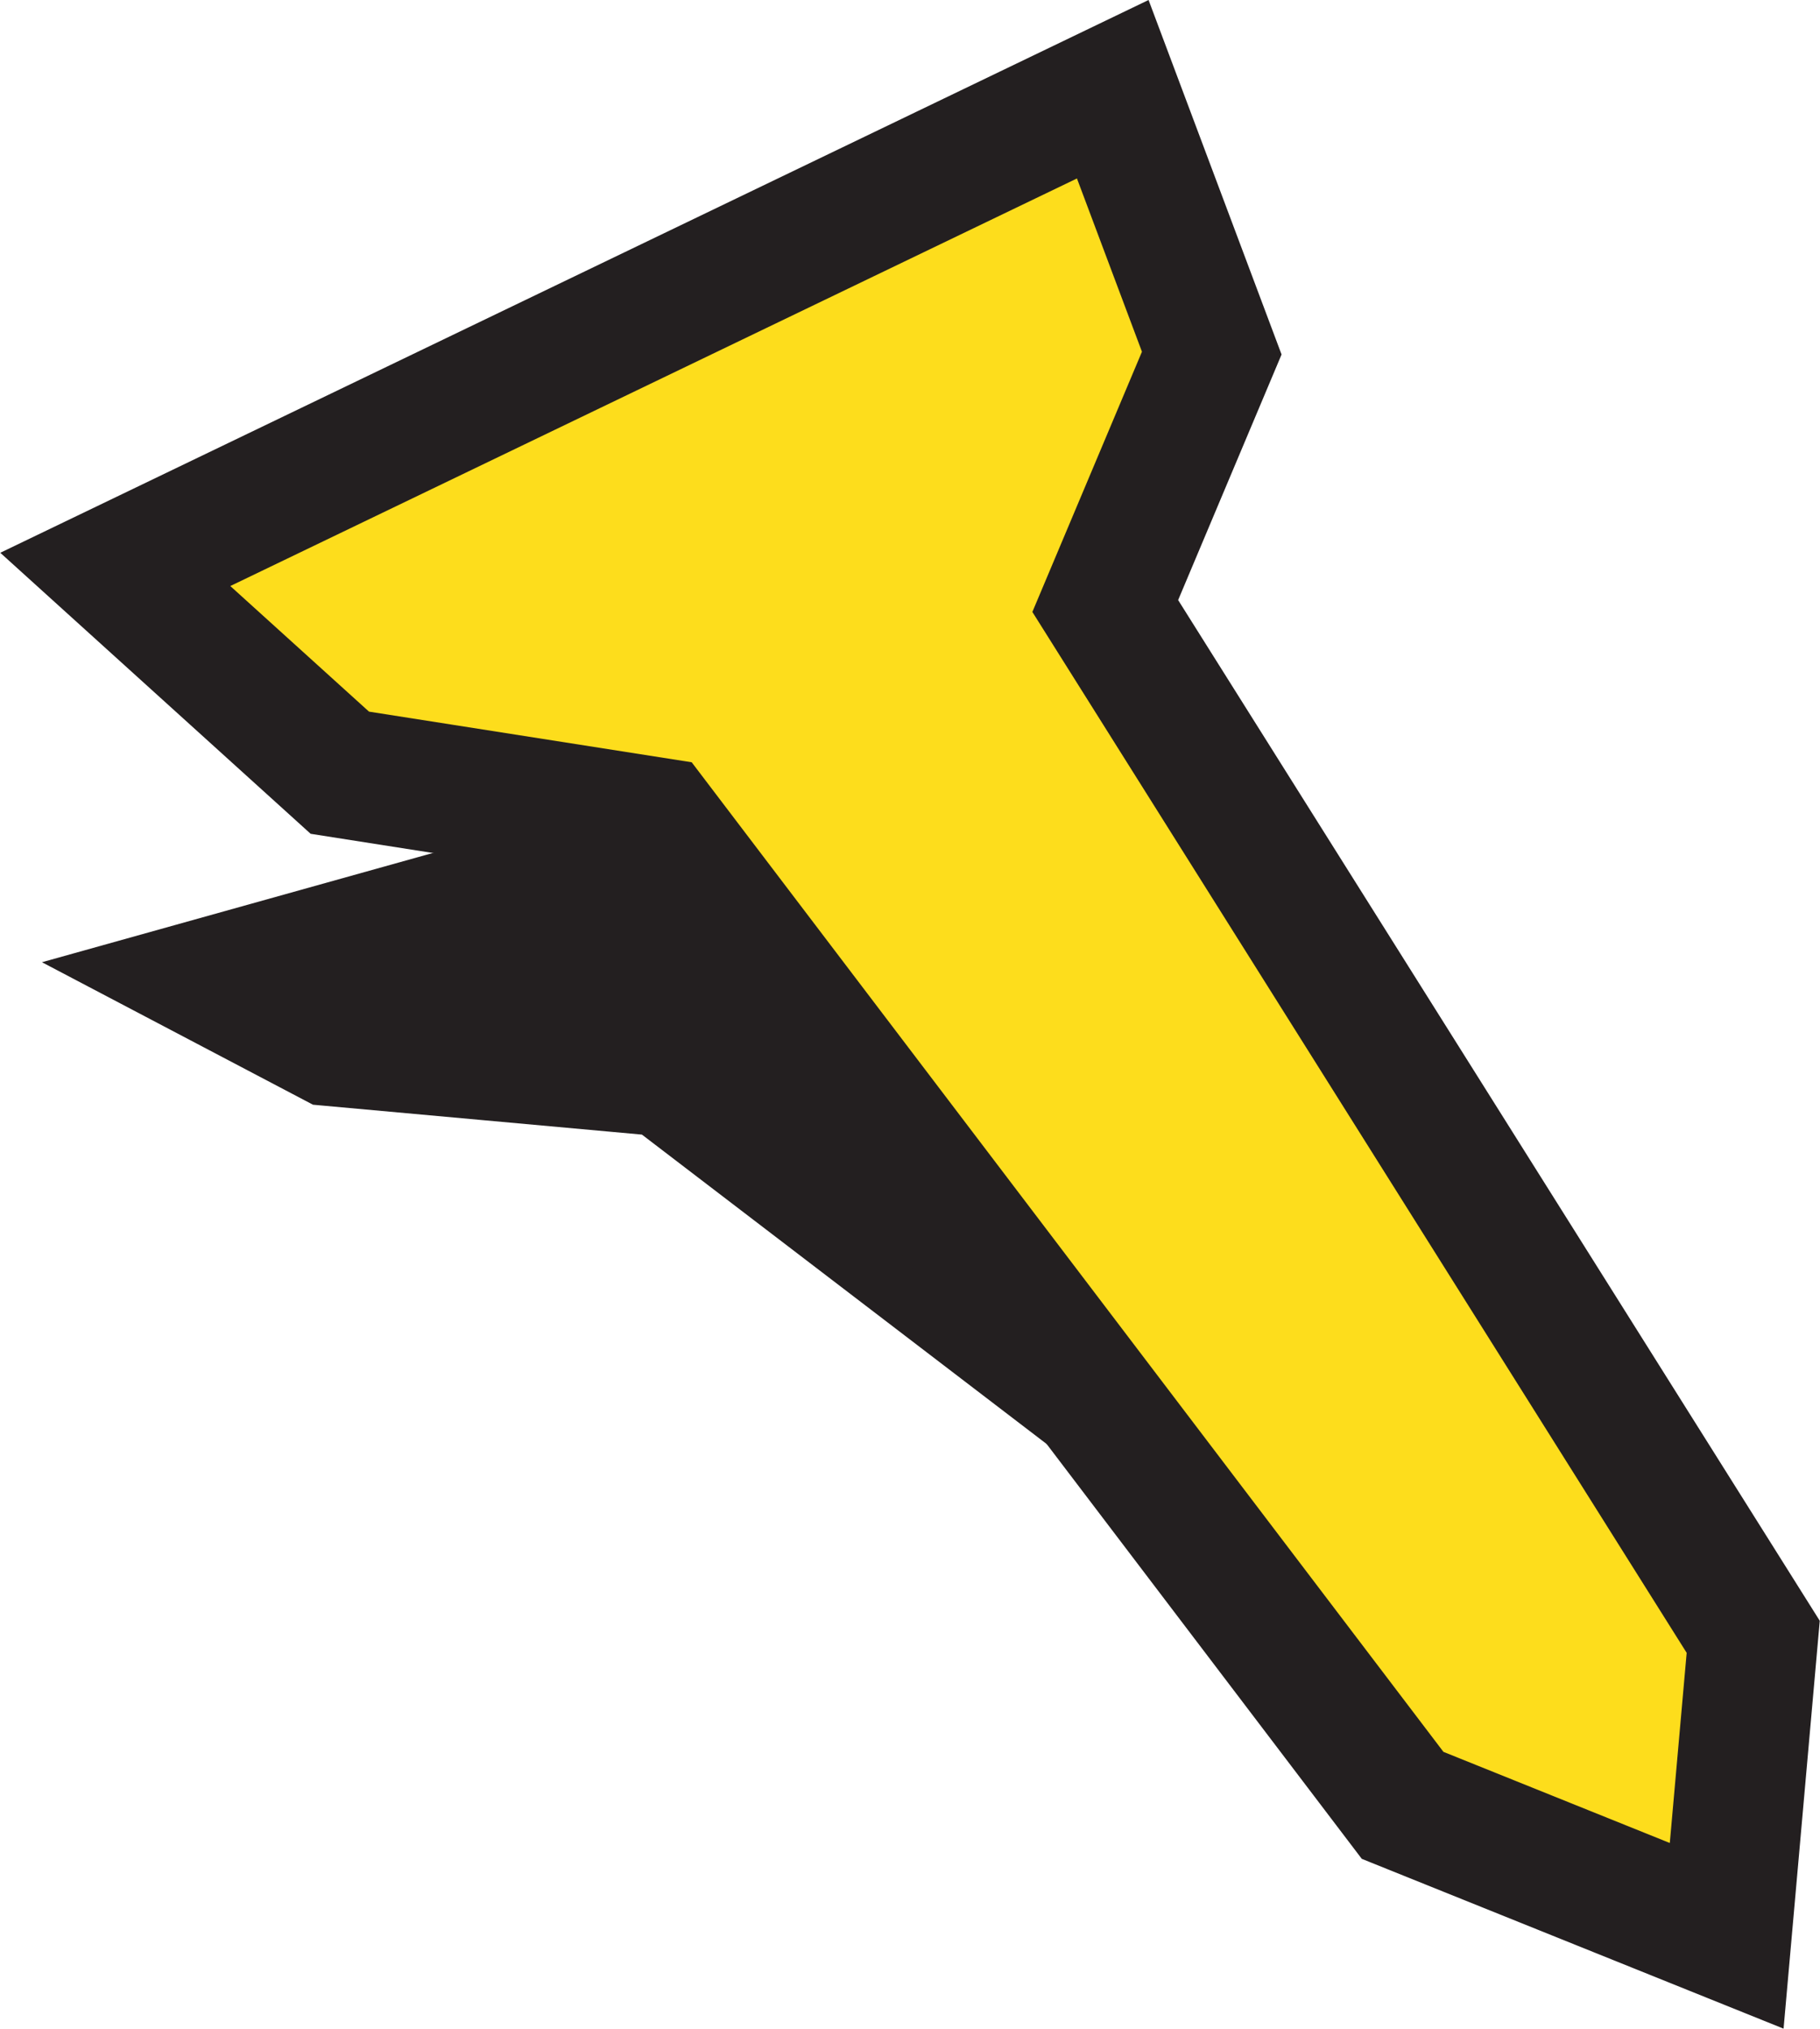<?xml version="1.0" encoding="UTF-8" standalone="no"?>
<!-- Created with Inkscape (http://www.inkscape.org/) -->

<svg
   version="1.1"
   id="svg132"
   width="13.258"
   height="14.781"
   viewBox="0 0 13.258 14.781"
   sodipodi:docname="golden-spike.svg"
   inkscape:version="1.2.2 (b0a8486, 2022-12-01)"
   xmlns:inkscape="http://www.inkscape.org/namespaces/inkscape"
   xmlns:sodipodi="http://sodipodi.sourceforge.net/DTD/sodipodi-0.dtd"
   xmlns="http://www.w3.org/2000/svg"
   xmlns:svg="http://www.w3.org/2000/svg">
  <defs
     id="defs136">
    <clipPath
       clipPathUnits="userSpaceOnUse"
       id="clipPath552">
      <path
         d="M 0,900.438 H 1190.551 V 0 H 0 Z"
         id="path550" />
    </clipPath>
    <clipPath
       clipPathUnits="userSpaceOnUse"
       id="clipPath2288">
      <path
         d="M 0,900.438 H 1190.551 V 0 H 0 Z"
         id="path2286" />
    </clipPath>
    <clipPath
       clipPathUnits="userSpaceOnUse"
       id="clipPath3464">
      <path
         d="m 1118.903,815.773 c 0,0 -0.06,-1.556 -0.71,-1.848 v 0 c -1.73,-0.776 -7.404,-2.055 -7.876,-2.16 v 0 c -0.026,-0.293 -0.327,-1.724 -0.327,-1.724 v 0 h 1.931 7.511 18.892 v 1.236 c -2.218,0.404 -7.158,2.026 -8.547,2.648 v 0 c -0.648,0.292 -0.548,1.848 -0.548,1.848 v 0 26.379 c 0.034,1.568 1.449,8.548 3.853,11.169 v 0 c -5.869,0.863 -8.95,4.274 -14.179,5.167 v 0 z m -8.617,-4.015 c 0,0 0.011,0.002 0.031,0.007 v 0 c 0,0.033 0,0.052 0,0.052 v 0 c -0.01,0 -0.015,-0.019 -0.029,-0.059"
         id="path3462" />
    </clipPath>
    <linearGradient
       x1="0"
       y1="0"
       x2="1"
       y2="0"
       gradientUnits="userSpaceOnUse"
       gradientTransform="matrix(28.333,0,0,-28.333,1109.99,834.265)"
       spreadMethod="pad"
       id="linearGradient3474">
      <stop
         style="stop-opacity:1;stop-color:#ffffff"
         offset="0"
         id="stop3470" />
      <stop
         style="stop-opacity:1;stop-color:#463c7a"
         offset="1"
         id="stop3472" />
    </linearGradient>
    <clipPath
       clipPathUnits="userSpaceOnUse"
       id="clipPath3484">
      <path
         d="M 0,900.438 H 1190.551 V 0 H 0 Z"
         id="path3482" />
    </clipPath>
    <clipPath
       clipPathUnits="userSpaceOnUse"
       id="clipPath3496">
      <path
         d="m 1099.955,810.751 c -1.498,-0.923 -3.17,-2.542 -3.699,-3.758 v 0 c 3.764,-1.668 6.855,-3.183 10.148,-4.721 v 0 c 1.513,2.738 1.916,4.993 2.637,6.637 v 0 c 0,0 1.235,2.752 1.473,4.039 v 0 c 0,1.56 0.693,25.332 0.693,25.332 v 0 c 0.228,1.595 0.383,1.292 2.047,4.391 v 0 c -5.366,0.228 -7.338,3.22 -13.299,4.183 v 0 z"
         id="path3494" />
    </clipPath>
    <linearGradient
       x1="0"
       y1="0"
       x2="1"
       y2="0"
       gradientUnits="userSpaceOnUse"
       gradientTransform="matrix(16.998,0,0,-16.998,1096.256,824.563)"
       spreadMethod="pad"
       id="linearGradient3506">
      <stop
         style="stop-opacity:1;stop-color:#ffffff"
         offset="0"
         id="stop3502" />
      <stop
         style="stop-opacity:1;stop-color:#463c7a"
         offset="1"
         id="stop3504" />
    </linearGradient>
    <clipPath
       clipPathUnits="userSpaceOnUse"
       id="clipPath3516">
      <path
         d="M 0,900.438 H 1190.551 V 0 H 0 Z"
         id="path3514" />
    </clipPath>
    <clipPath
       clipPathUnits="userSpaceOnUse"
       id="clipPath3528">
      <path
         d="m 1100.171,844.976 9.335,-3.607 2.76,-0.834 c 0.277,0.471 0.66,1.122 1.205,2.136 v 0 c -5.367,0.228 -7.34,3.22 -13.3,4.183 v 0 z"
         id="path3526" />
    </clipPath>
    <radialGradient
       fx="0"
       fy="0"
       cx="0"
       cy="0"
       r="1"
       gradientUnits="userSpaceOnUse"
       gradientTransform="matrix(11.704,0,0,-11.704,1102.299,846.159)"
       spreadMethod="pad"
       id="radialGradient3538">
      <stop
         style="stop-opacity:1;stop-color:#ffffff"
         offset="0"
         id="stop3534" />
      <stop
         style="stop-opacity:1;stop-color:#463c7a"
         offset="1"
         id="stop3536" />
    </radialGradient>
    <clipPath
       clipPathUnits="userSpaceOnUse"
       id="clipPath3548">
      <path
         d="M 0,900.438 H 1190.551 V 0 H 0 Z"
         id="path3546" />
    </clipPath>
    <clipPath
       clipPathUnits="userSpaceOnUse"
       id="clipPath3560">
      <path
         d="m 1138.465,835.197 -0.129,-25.573 v -7.281 h 1.861 c 6.065,2.127 9.094,6.312 8.774,12.685 v 0 c 0,0 0.06,22.131 0.06,23.289 v 0 c 0,1.014 0.409,1.458 2.016,4.392 v 0 c -5.879,0.076 -7.795,3.216 -12.582,4.183 v 0 z"
         id="path3558" />
    </clipPath>
    <linearGradient
       x1="0"
       y1="0"
       x2="1"
       y2="0"
       gradientUnits="userSpaceOnUse"
       gradientTransform="matrix(12.711,0,0,-12.711,1138.336,824.617)"
       spreadMethod="pad"
       id="linearGradient3570">
      <stop
         style="stop-opacity:1;stop-color:#ffffff"
         offset="0"
         id="stop3566" />
      <stop
         style="stop-opacity:1;stop-color:#463c7a"
         offset="1"
         id="stop3568" />
    </linearGradient>
    <clipPath
       clipPathUnits="userSpaceOnUse"
       id="clipPath3580">
      <path
         d="M 0,900.438 H 1190.551 V 0 H 0 Z"
         id="path3578" />
    </clipPath>
    <clipPath
       clipPathUnits="userSpaceOnUse"
       id="clipPath3592">
      <path
         d="m 1138.465,845.014 8.84,-3.763 2.677,-0.834 c 0.27,0.471 0.641,1.122 1.17,2.136 v 0 c -6.176,0.7 -6.904,3.375 -12.687,4.339 v 0 z"
         id="path3590" />
    </clipPath>
    <radialGradient
       fx="0"
       fy="0"
       cx="0"
       cy="0"
       r="1"
       gradientUnits="userSpaceOnUse"
       gradientTransform="matrix(11.292,0,0,-11.292,1140.495,846.18)"
       spreadMethod="pad"
       id="radialGradient3602">
      <stop
         style="stop-opacity:1;stop-color:#ffffff"
         offset="0"
         id="stop3598" />
      <stop
         style="stop-opacity:1;stop-color:#463c7a"
         offset="1"
         id="stop3600" />
    </radialGradient>
    <clipPath
       clipPathUnits="userSpaceOnUse"
       id="clipPath3612">
      <path
         d="M 0,900.438 H 1190.551 V 0 H 0 Z"
         id="path3610" />
    </clipPath>
    <clipPath
       clipPathUnits="userSpaceOnUse"
       id="clipPath3624">
      <path
         d="m 1118.803,856.813 10.715,-4.284 2.759,-0.833 c 0.278,0.471 0.72,1.043 1.393,1.735 v 0 c -5.428,0.575 -8.907,4.297 -14.867,5.26 v 0 z"
         id="path3622" />
    </clipPath>
    <linearGradient
       x1="0"
       y1="0"
       x2="1"
       y2="0"
       gradientUnits="userSpaceOnUse"
       gradientTransform="matrix(-5.086,10.907,10.907,5.086,1128.643,849.96)"
       spreadMethod="pad"
       id="linearGradient3634">
      <stop
         style="stop-opacity:1;stop-color:#463c7a"
         offset="0"
         id="stop3630" />
      <stop
         style="stop-opacity:1;stop-color:#ffffff"
         offset="1"
         id="stop3632" />
    </linearGradient>
    <clipPath
       clipPathUnits="userSpaceOnUse"
       id="clipPath3644">
      <path
         d="M 0,900.438 H 1190.551 V 0 H 0 Z"
         id="path3642" />
    </clipPath>
    <clipPath
       clipPathUnits="userSpaceOnUse"
       id="clipPath4434">
      <path
         d="M 0,900.438 H 1190.551 V 0 H 0 Z"
         id="path4432" />
    </clipPath>
    <clipPath
       clipPathUnits="userSpaceOnUse"
       id="clipPath4458">
      <path
         d="M 0,900.438 H 1190.551 V 0 H 0 Z"
         id="path4456" />
    </clipPath>
    <clipPath
       clipPathUnits="userSpaceOnUse"
       id="clipPath4486">
      <path
         d="M 0,900.438 H 1190.551 V 0 H 0 Z"
         id="path4484" />
    </clipPath>
    <clipPath
       clipPathUnits="userSpaceOnUse"
       id="clipPath4604">
      <path
         d="M 0,900.438 H 1190.551 V 0 H 0 Z"
         id="path4602" />
    </clipPath>
  </defs>
  <sodipodi:namedview
     id="namedview134"
     pagecolor="#ffffff"
     bordercolor="#666666"
     borderopacity="1.0"
     inkscape:showpageshadow="2"
     inkscape:pageopacity="0.0"
     inkscape:pagecheckerboard="0"
     inkscape:deskcolor="#d1d1d1"
     showgrid="false"
     inkscape:zoom="6.4306411"
     inkscape:cx="12.595945"
     inkscape:cy="35.610757"
     inkscape:window-width="2180"
     inkscape:window-height="1364"
     inkscape:window-x="94"
     inkscape:window-y="25"
     inkscape:window-maximized="0"
     inkscape:current-layer="layer1">
    <inkscape:page
       x="0"
       y="0"
       id="page138"
       width="13.258"
       height="14.781" />
  </sodipodi:namedview>
  <g
     inkscape:groupmode="layer"
     id="layer1"
     inkscape:label="Page 2"
     style="display:inline"
     transform="translate(-1098.805,-276.035)">
    <path
       d="m 0,0 0.565,-0.876 -0.608,-0.839 3.702,-3.42 -0.151,-0.992 -1.852,0.433 -4.267,3.262 -1.805,0.164 -1.284,0.675 z"
       style="display:inline;fill:none;stroke:#231f20;stroke-width:0.164;stroke-linecap:butt;stroke-linejoin:miter;stroke-miterlimit:3.864;stroke-dasharray:none;stroke-opacity:1"
       id="path896"
       transform="matrix(1.333,0,0,-1.333,1107.003,280.952)" />
    <path
       d="m 0,0 0.565,-0.876 -0.608,-0.839 3.702,-3.42 -0.151,-0.992 -1.852,0.433 -4.267,3.262 -1.805,0.164 -1.284,0.675 z"
       style="display:inline;fill:#231f20;fill-opacity:1;fill-rule:evenodd;stroke:none"
       id="path892"
       transform="matrix(1.333,0,0,-1.333,1107.003,280.952)" />
    <path
       d="m 0,0 0.541,-1.442 -0.582,-1.382 3.541,-5.633 -0.145,-1.634 -1.771,0.713 -4.081,5.372 -1.727,0.271 -1.227,1.111 z"
       style="display:inline;fill:#fddd1c;fill-opacity:1;fill-rule:evenodd;stroke:none"
       id="path900"
       transform="matrix(1.333,0,0,-1.333,1106.911,276.685)" />
    <path
       d="m 0,0 0.541,-1.442 -0.582,-1.382 3.541,-5.633 -0.145,-1.634 -1.771,0.713 -4.081,5.372 -1.727,0.271 -1.227,1.111 z"
       style="display:inline;fill:none;stroke:#231f20;stroke-width:0.709;stroke-linecap:butt;stroke-linejoin:miter;stroke-miterlimit:3.864;stroke-dasharray:none;stroke-opacity:1"
       id="path904"
       transform="matrix(1.333,0,0,-1.333,1106.911,276.685)" />
  </g>
</svg>
